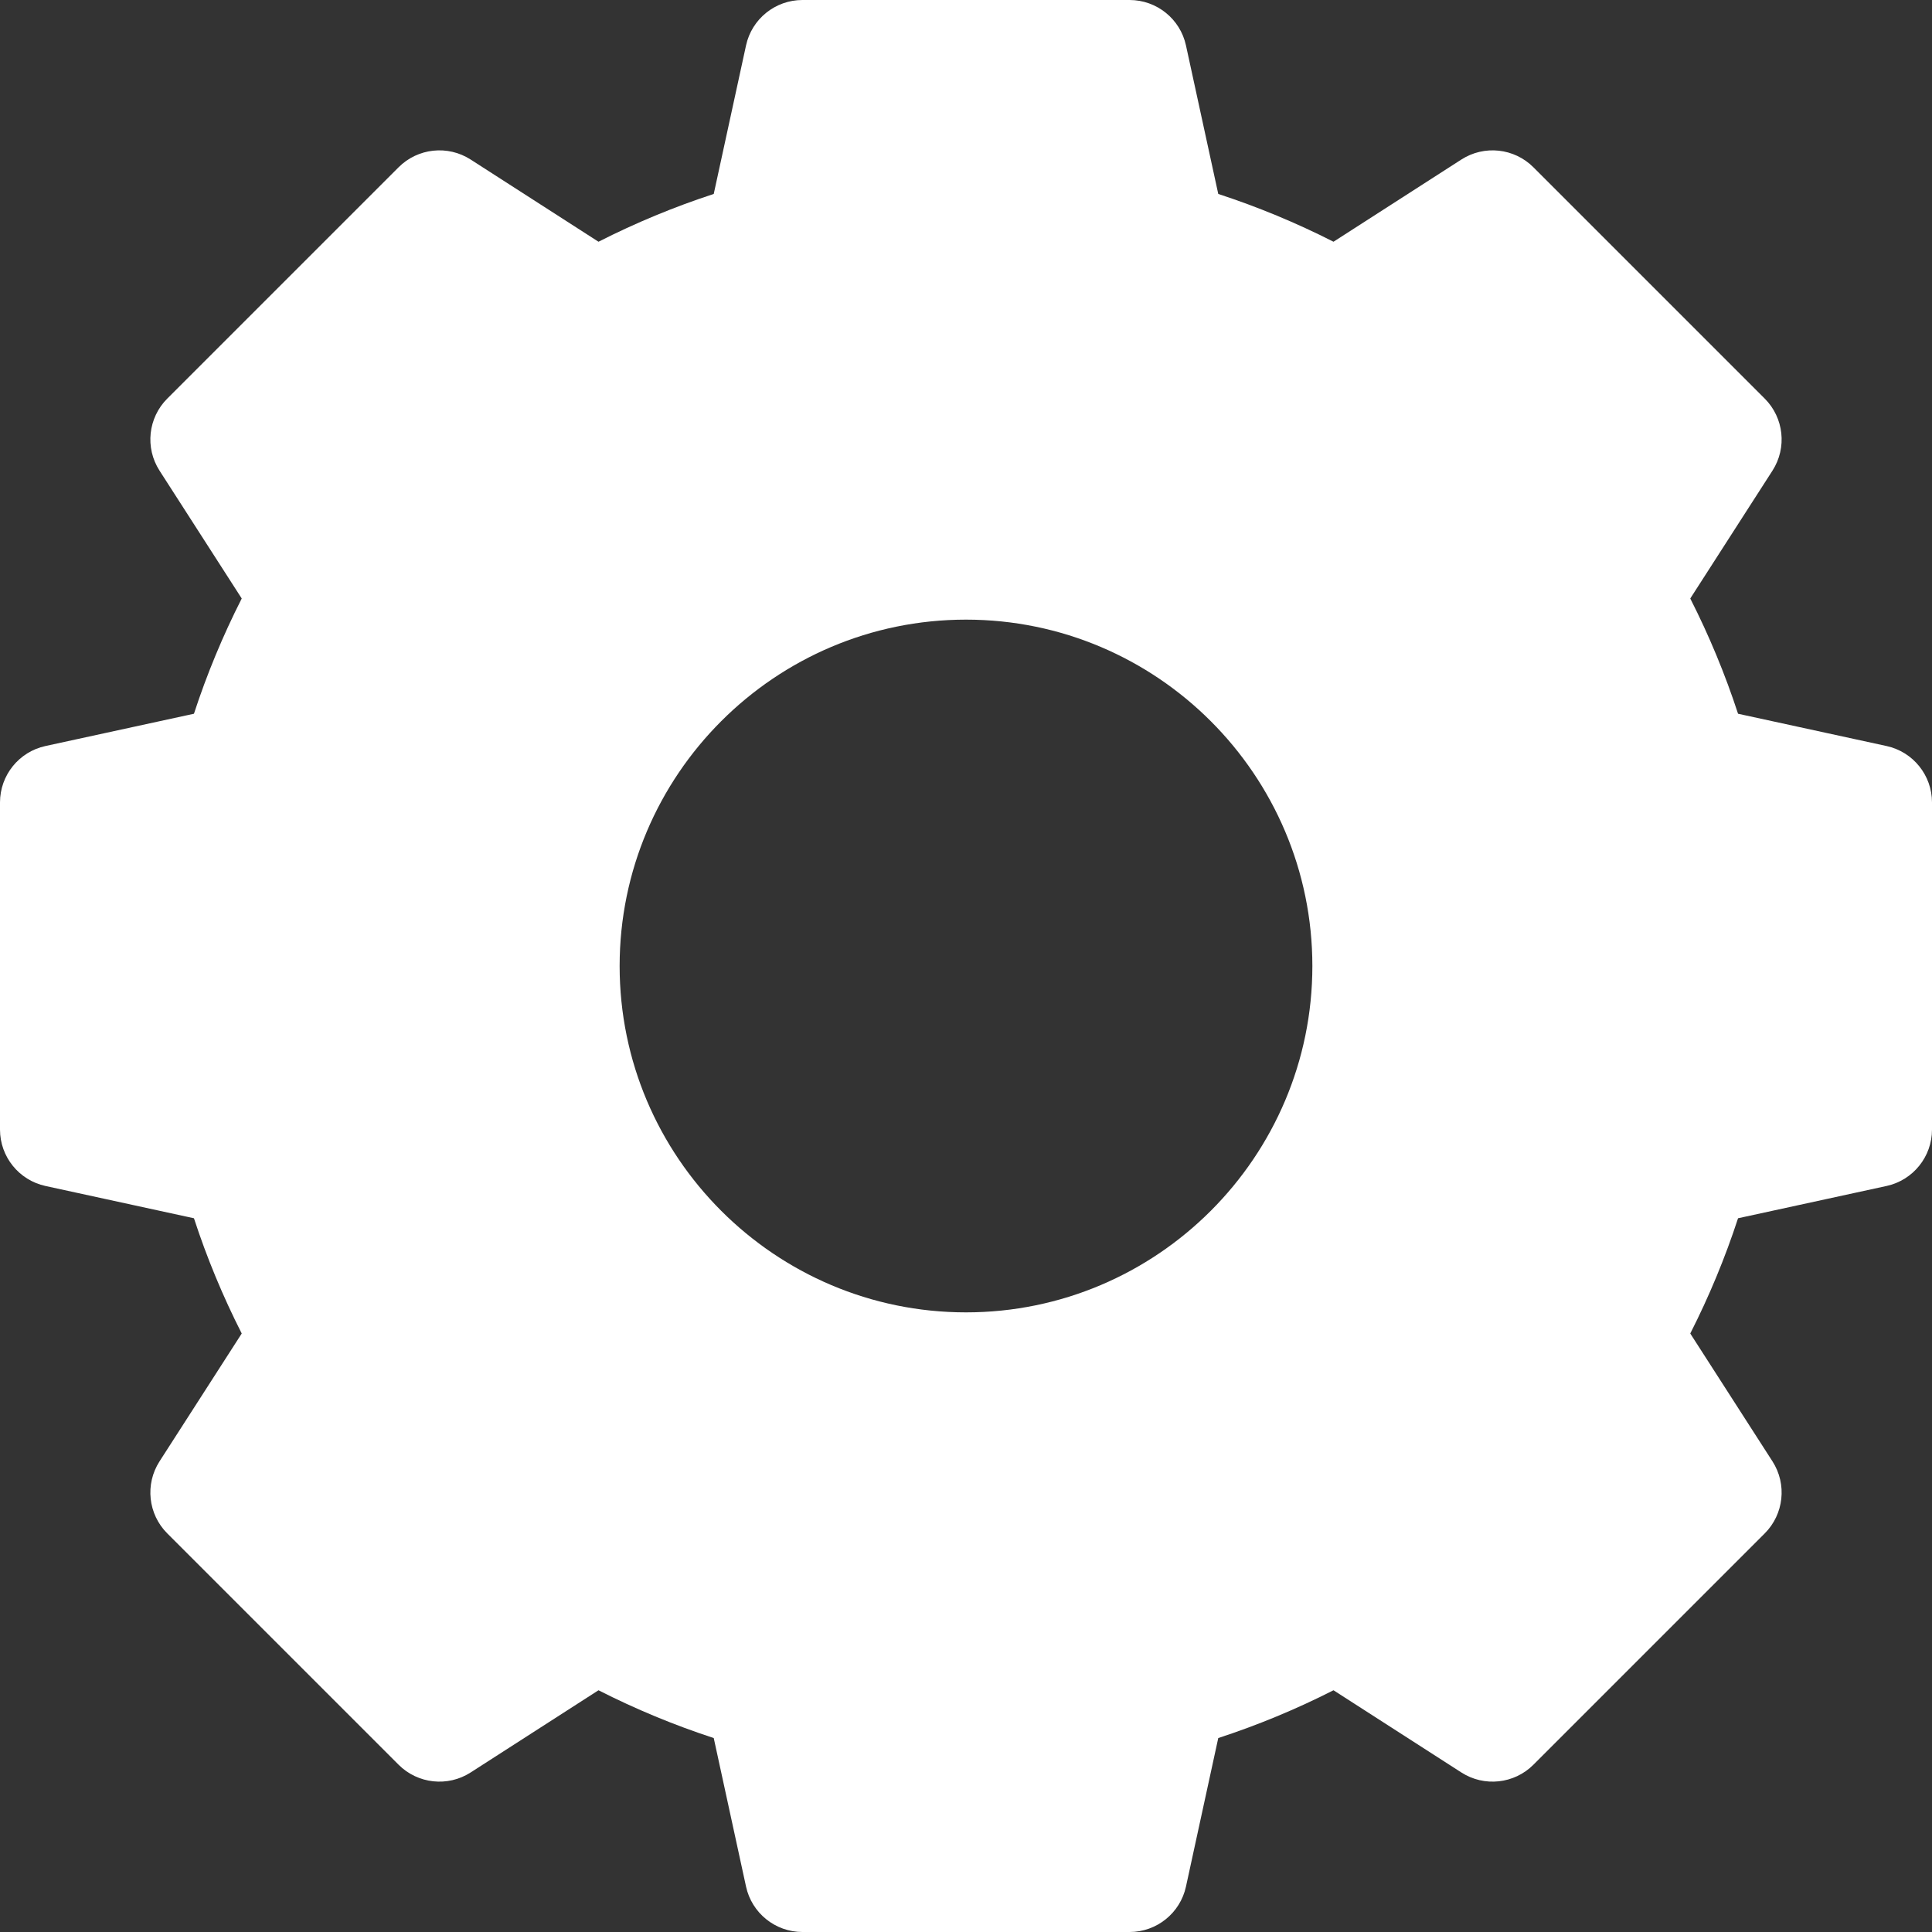 <svg width="100" height="100" viewBox="0 0 100 100" fill="none" xmlns="http://www.w3.org/2000/svg">
<rect x="0" y="0" width="100" height="100" fill="#333333" stroke="none"/>
<g clip-path="url(#clip0_16_193)">
<path d="M97.647 38.614L89.961 36.943C89.293 34.897 88.465 32.901 87.488 30.978L91.743 24.36C92.503 23.177 92.335 21.625 91.342 20.631L79.369 8.658C78.375 7.664 76.823 7.497 75.64 8.257L69.022 12.512C67.099 11.535 65.103 10.707 63.057 10.039L61.386 2.353C61.088 0.98 59.872 0 58.466 0H41.534C40.128 0 38.912 0.98 38.614 2.353L36.943 10.039C34.897 10.707 32.901 11.535 30.978 12.512L24.36 8.257C23.177 7.497 21.625 7.664 20.631 8.658L8.658 20.631C7.664 21.625 7.497 23.177 8.257 24.36L12.512 30.978C11.535 32.901 10.707 34.897 10.039 36.943L2.353 38.614C0.98 38.913 0 40.128 0 41.534V58.466C0 59.872 0.98 61.087 2.353 61.386L10.039 63.057C10.707 65.103 11.535 67.099 12.512 69.022L8.257 75.64C7.497 76.823 7.664 78.375 8.658 79.369L20.631 91.342C21.625 92.335 23.177 92.503 24.36 91.743L30.978 87.488C32.901 88.465 34.897 89.293 36.943 89.961L38.614 97.647C38.912 99.02 40.128 100 41.534 100H58.466C59.872 100 61.088 99.02 61.386 97.647L63.057 89.961C65.103 89.293 67.099 88.465 69.022 87.488L75.64 91.743C76.823 92.503 78.375 92.336 79.369 91.342L91.342 79.369C92.335 78.375 92.503 76.823 91.743 75.64L87.488 69.022C88.465 67.099 89.293 65.103 89.961 63.057L97.647 61.386C99.02 61.087 100 59.872 100 58.466V41.534C100 40.128 99.02 38.913 97.647 38.614V38.614ZM67.928 50C67.928 59.885 59.885 67.928 50 67.928C40.115 67.928 32.072 59.885 32.072 50C32.072 40.115 40.115 32.072 50 32.072C59.885 32.072 67.928 40.115 67.928 50V50Z" fill="white"/>
</g>
<defs>
<clipPath id="clip0_16_193">
<rect width="100" height="100" fill="white"/>
</clipPath>
</defs>
</svg>
